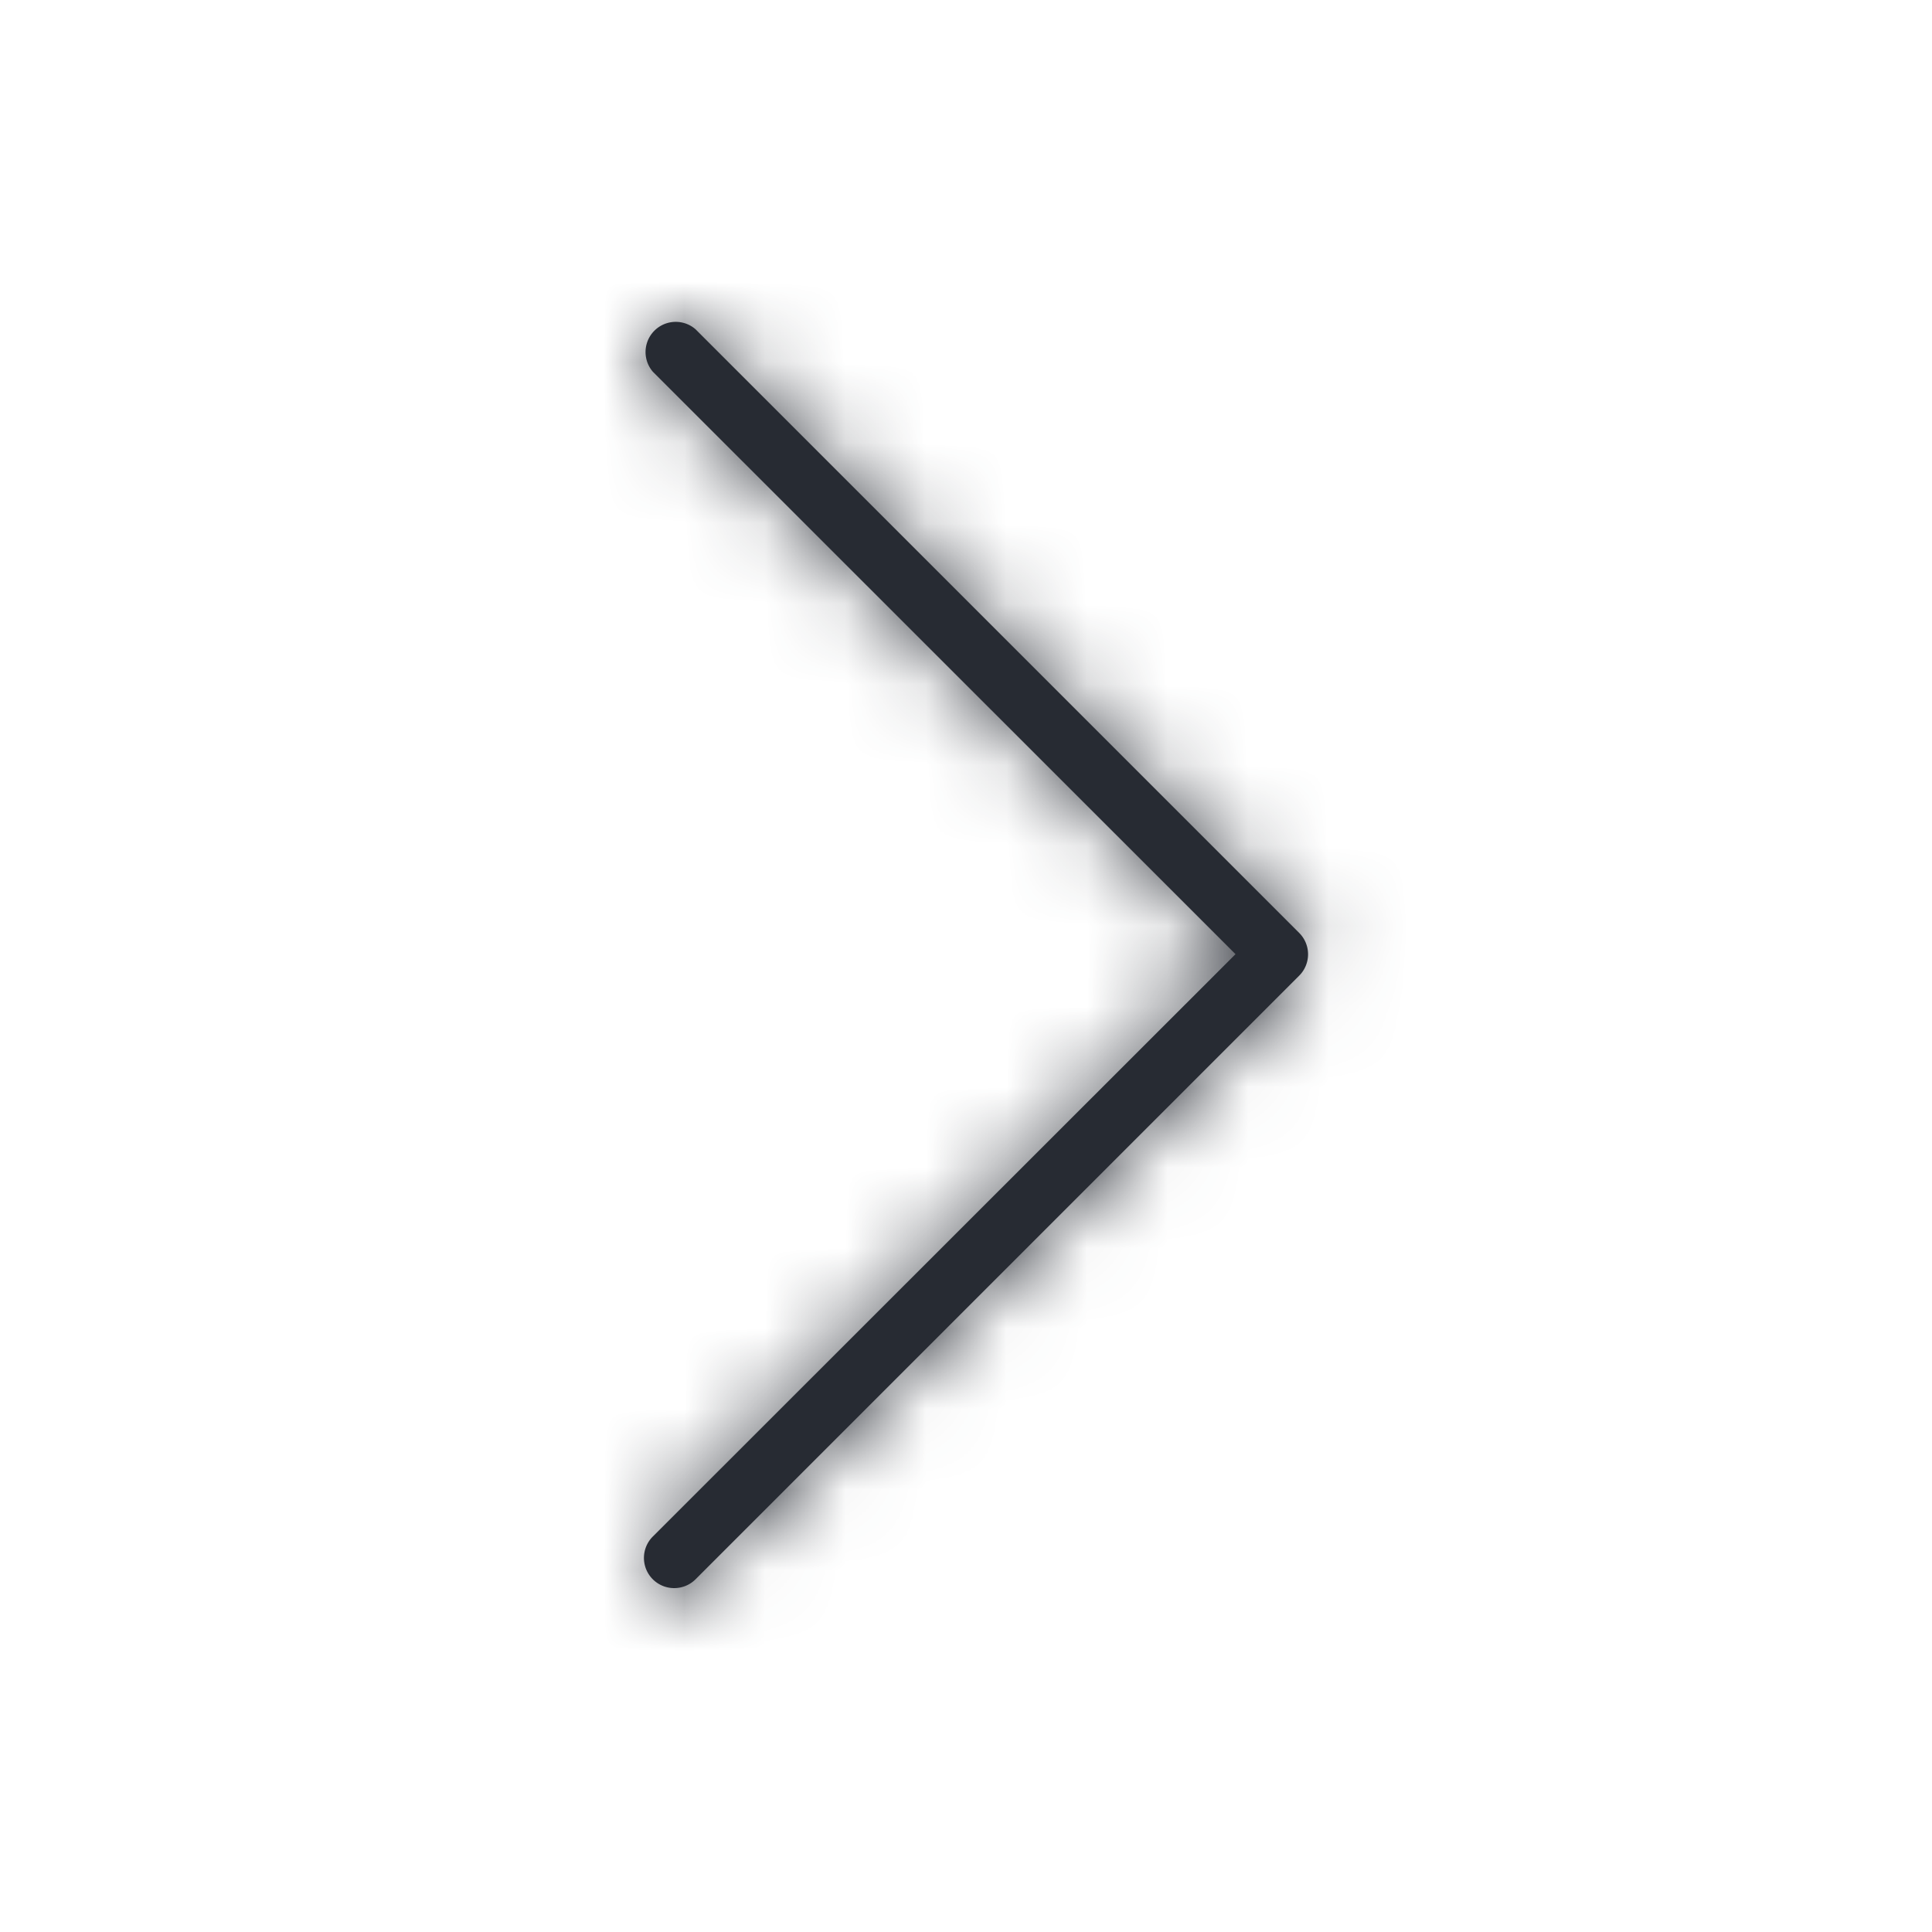<svg width="24" height="24" viewBox="0 0 24 24" xmlns="http://www.w3.org/2000/svg" xmlns:xlink="http://www.w3.org/1999/xlink"><defs><path d="M.377 15.728a.375.375 0 0 1-.266-.642l7.237-7.233L.111.619A.375.375 0 0 1 .64.09l7.5 7.5a.375.375 0 0 1 0 .529l-7.5 7.5a.375.375 0 0 1-.263.109z" id="a"/></defs><g fill="none" fill-rule="evenodd"><path d="M0 0h24v24H0z"/><g transform="translate(8 4)"><mask id="b" fill="#fff"><use xlink:href="#a"/></mask><use fill="#272B33" fill-rule="nonzero" xlink:href="#a"/><g mask="url(#b)" fill="#272B33"><path d="M-8-4h24v24H-8z"/></g></g></g></svg>